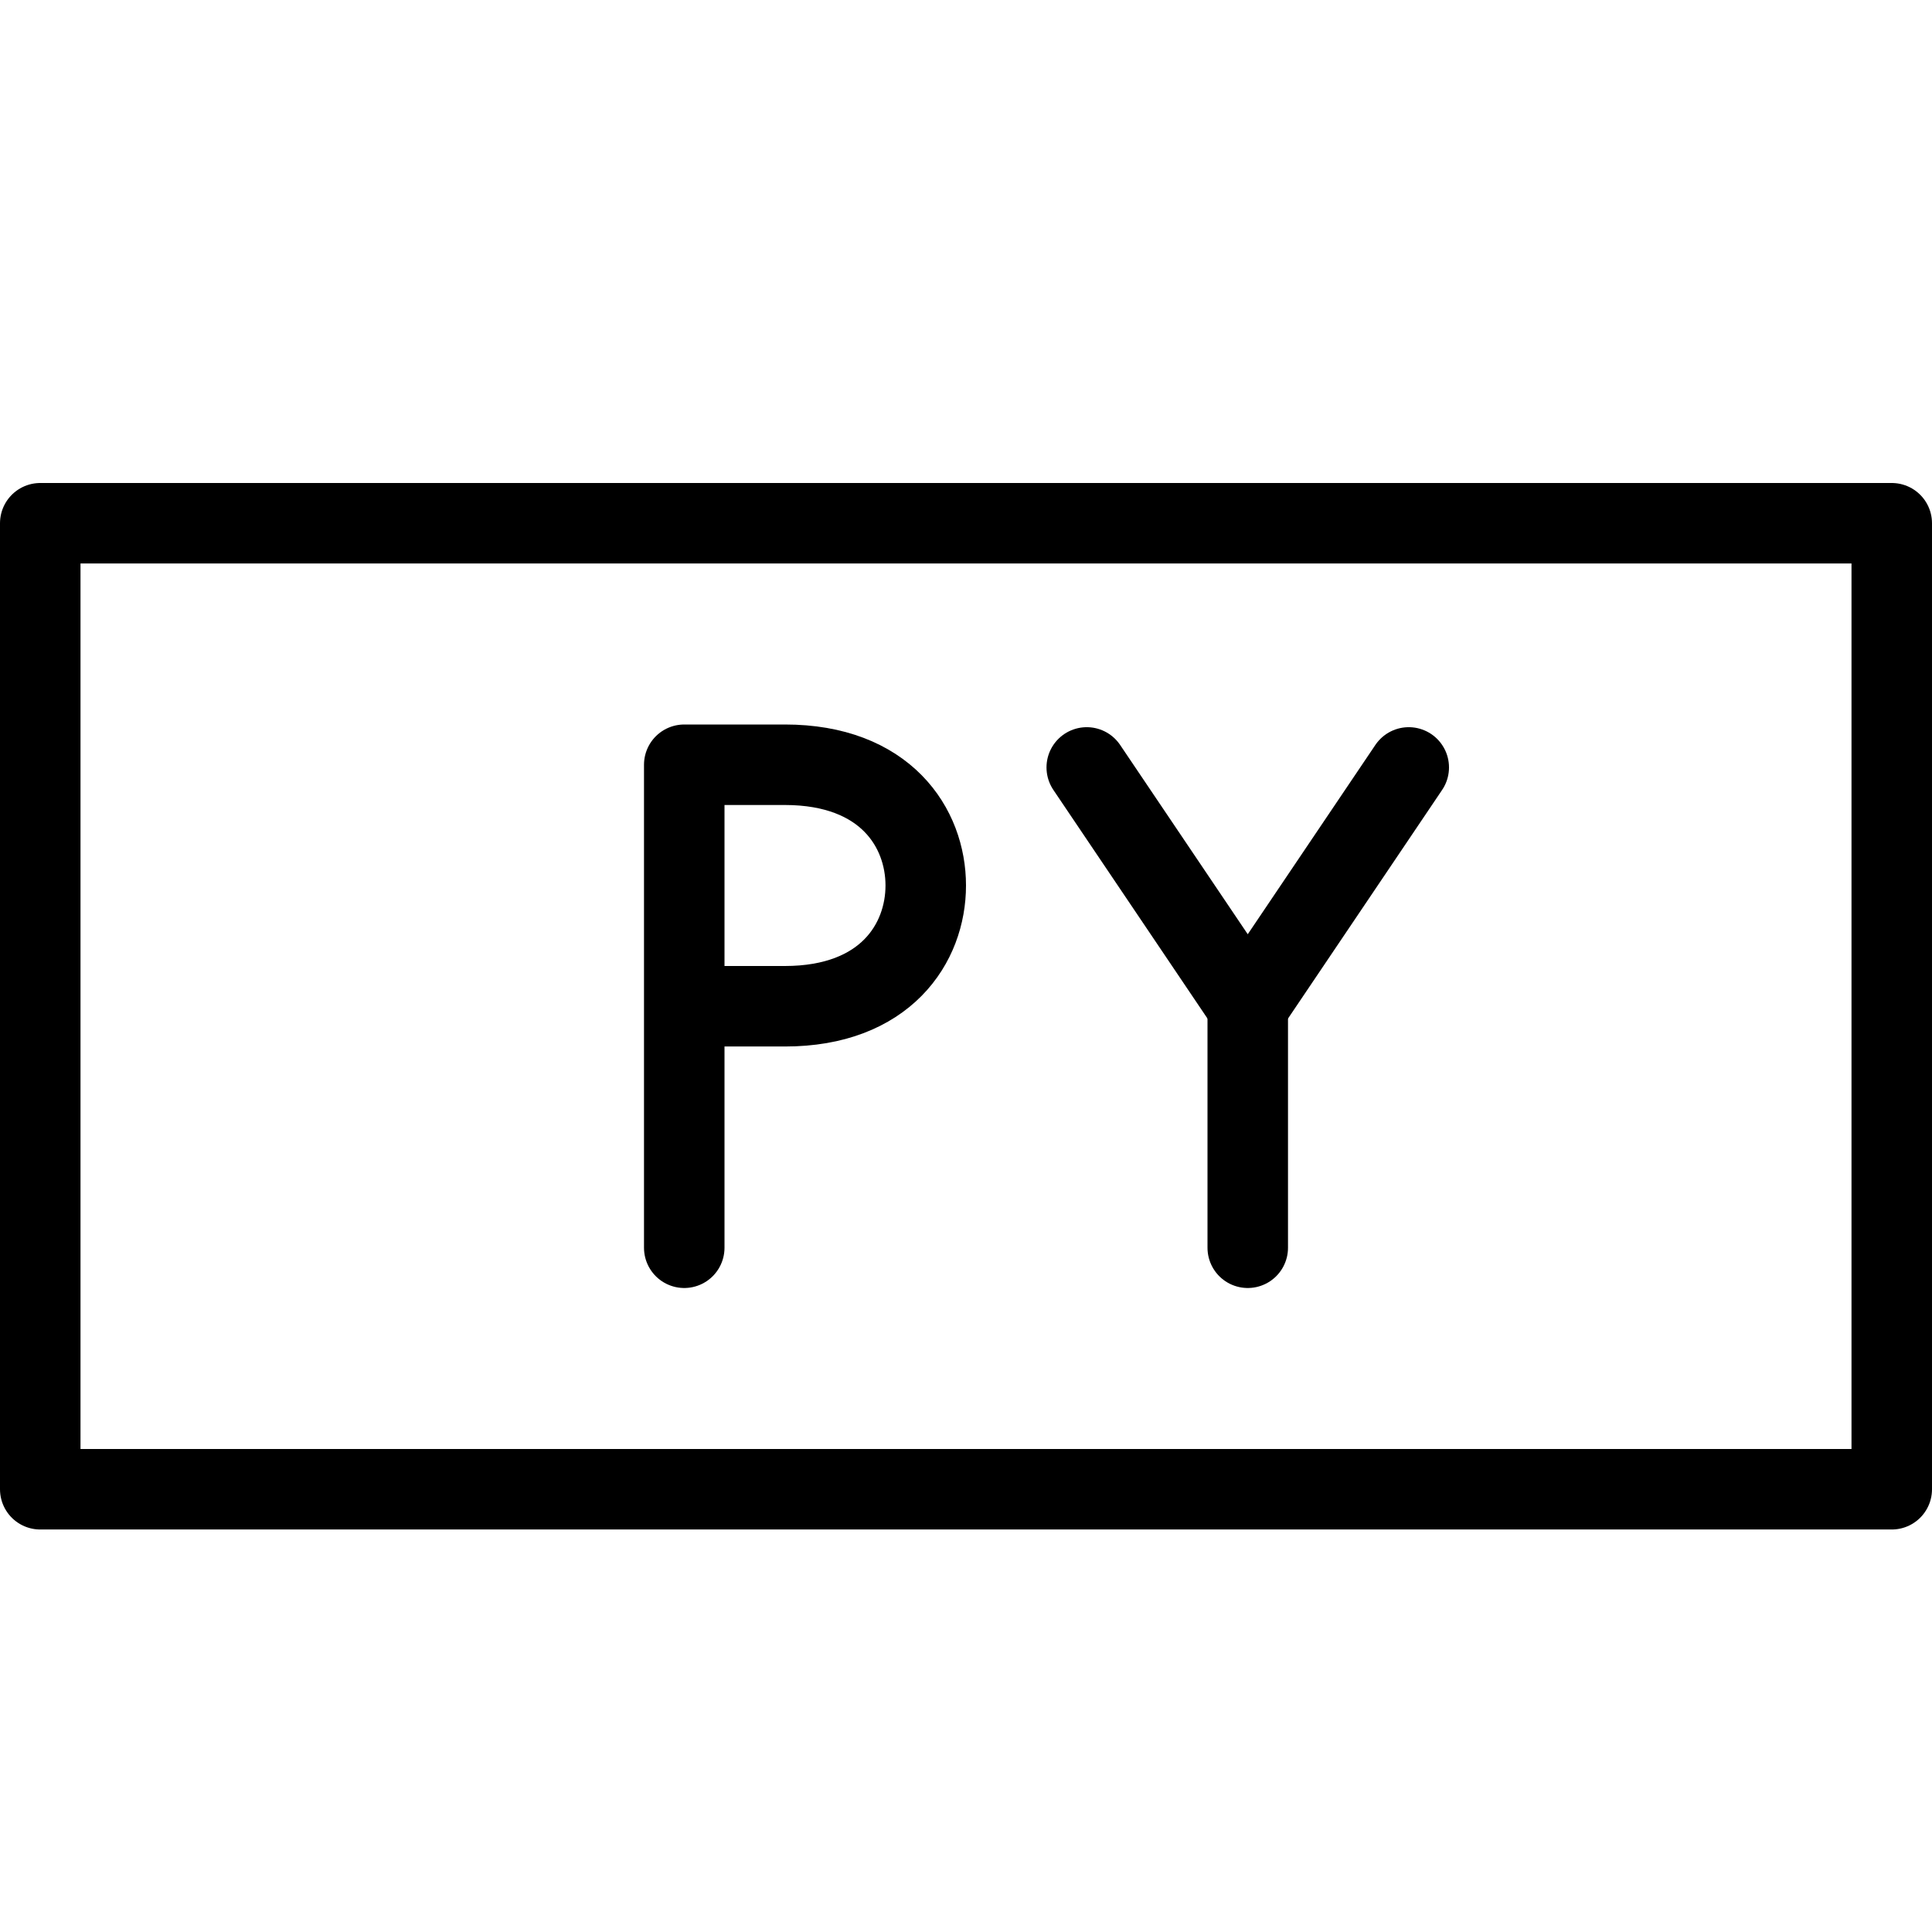 <svg xmlns="http://www.w3.org/2000/svg" viewBox="0 0 144 144"><path d="M51,93V57h7.5C66,57,69,61.7,69,66s-3,9-10.5,9H51" style="fill:none;stroke:#000;stroke-linecap:round;stroke-linejoin:round;stroke-width:6px"/><rect x="3" y="39" width="138" height="72" style="fill:none;stroke:#000;stroke-linecap:round;stroke-linejoin:round;stroke-width:6px"/><line x1="93" y1="93" x2="93" y2="75" style="fill:none;stroke:#000;stroke-linecap:round;stroke-linejoin:round;stroke-width:6px"/><polyline points="81 57.2 93 75 105 57.2" style="fill:none;stroke:#000;stroke-linecap:round;stroke-linejoin:round;stroke-width:6px"/><rect width="144" height="144" style="fill:none"/></svg>